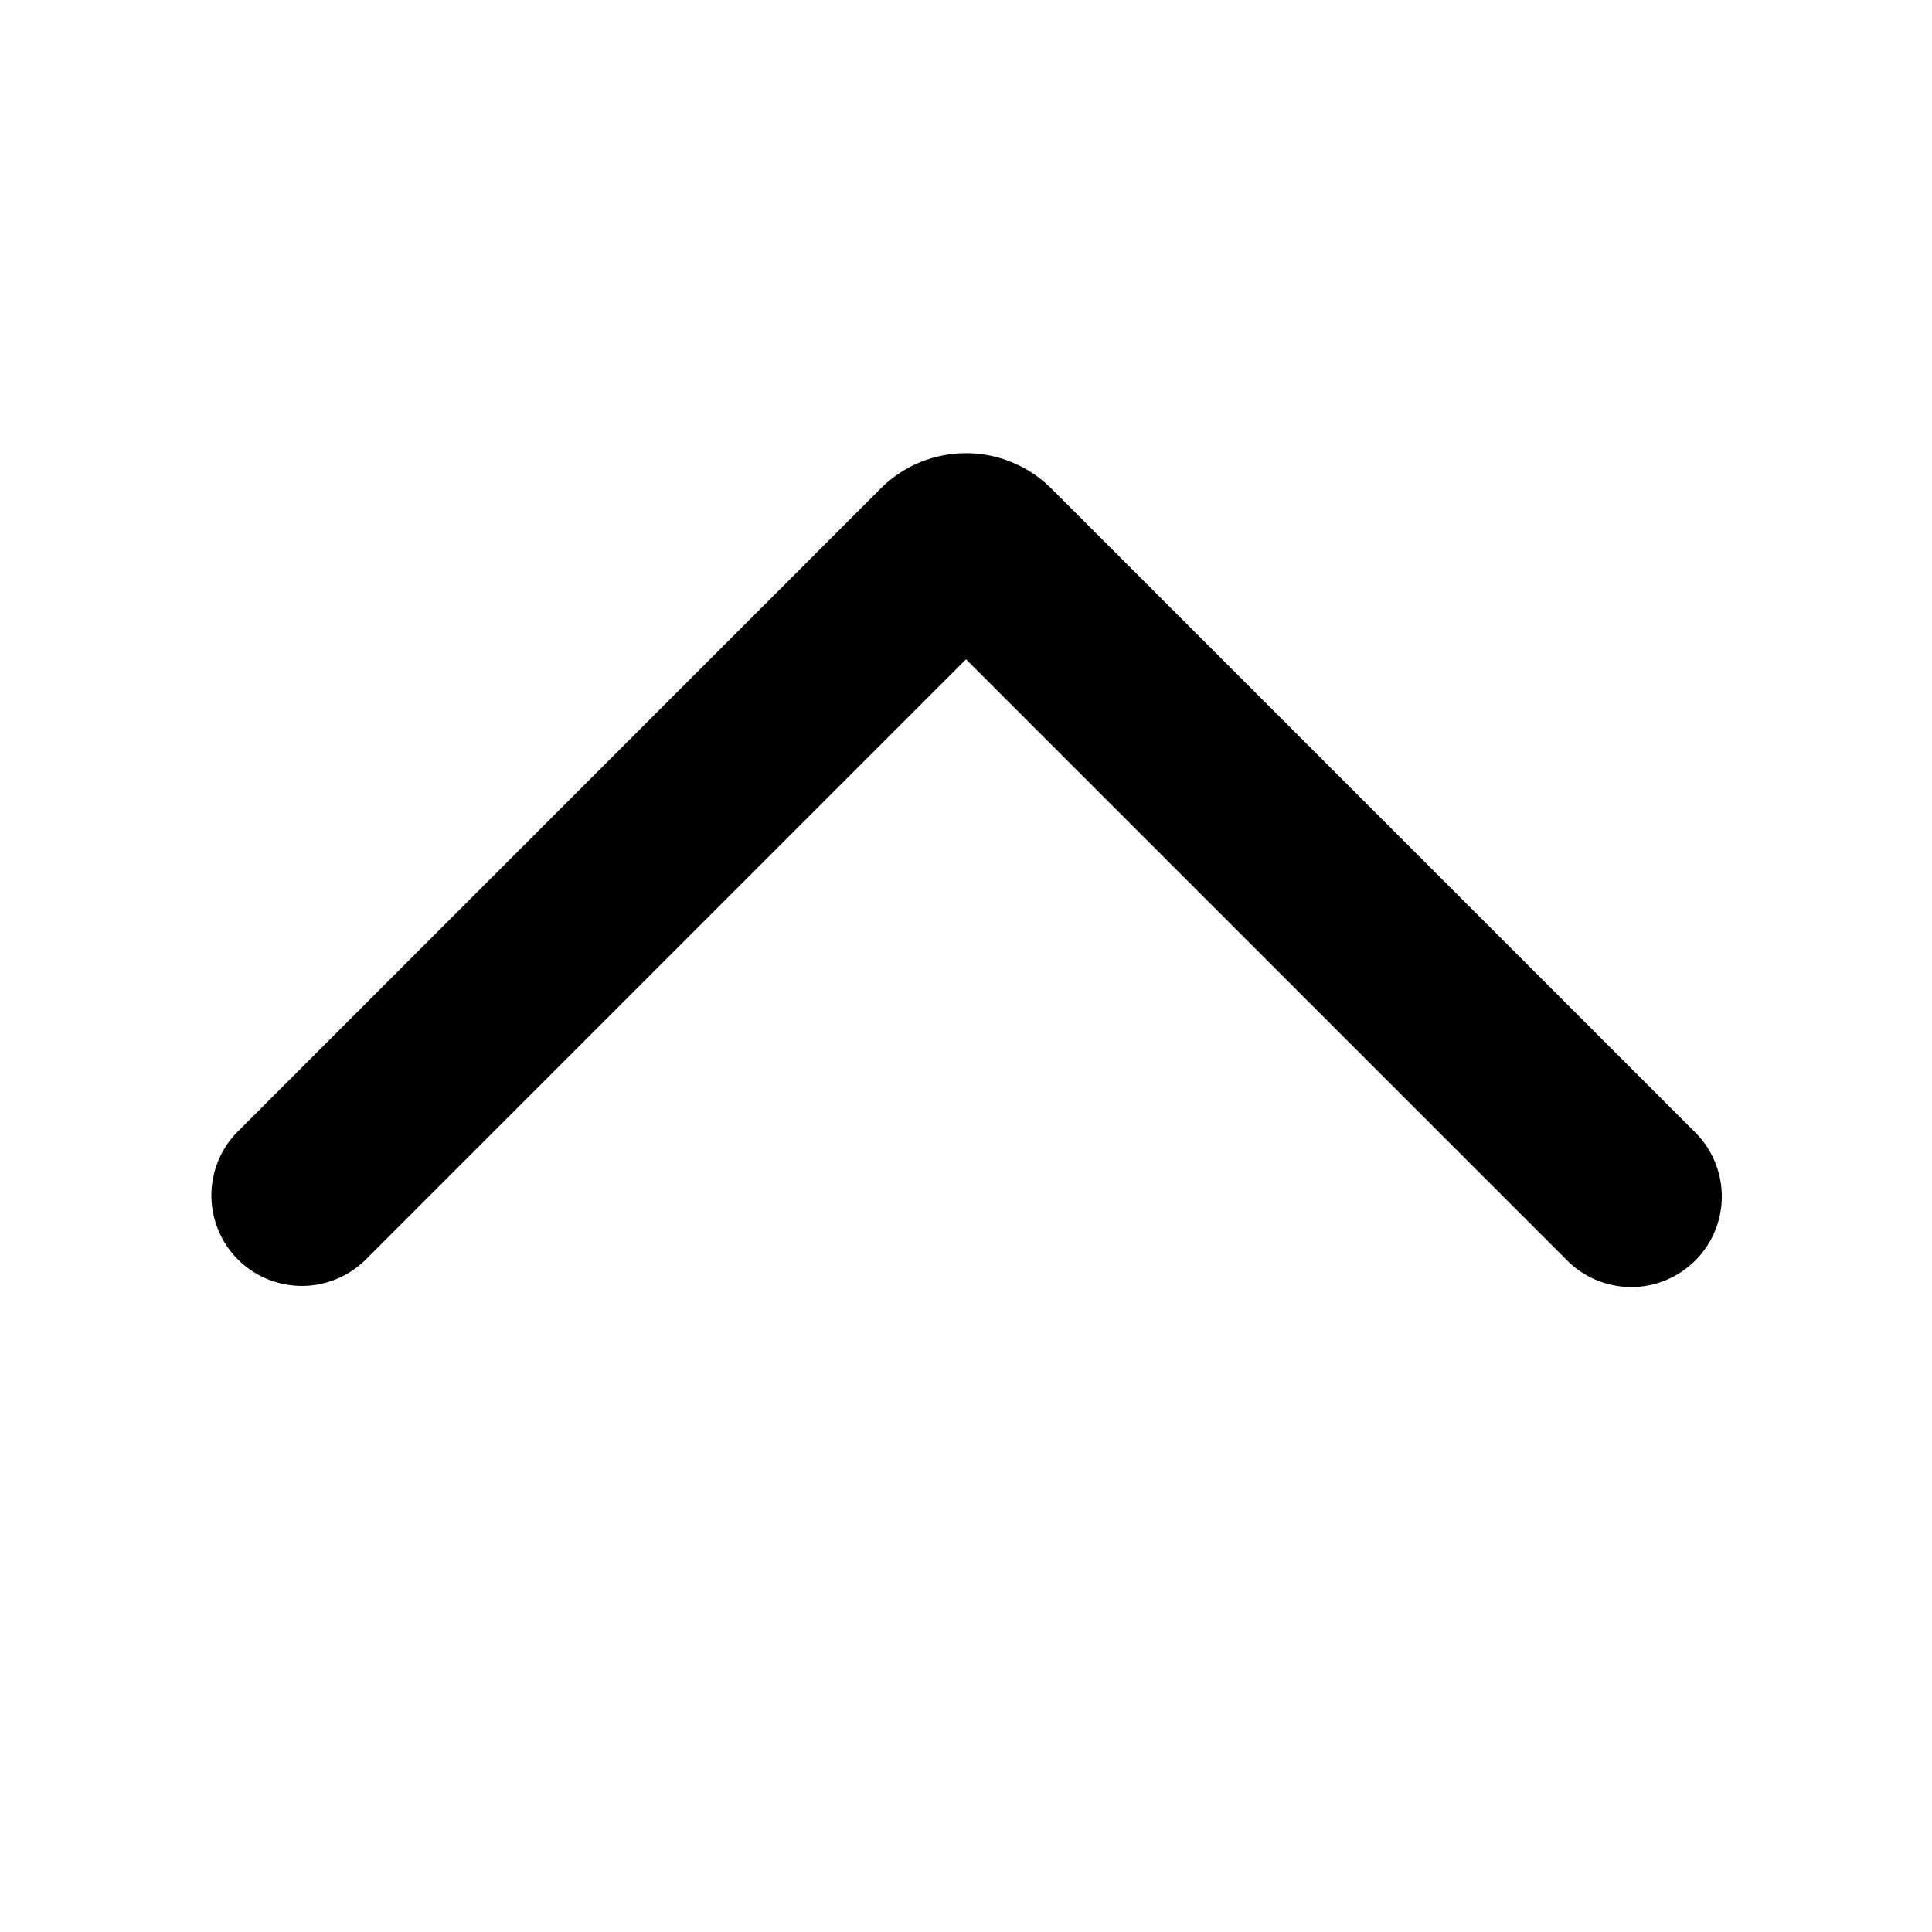 <svg xmlns="http://www.w3.org/2000/svg" width="16" height="16" viewBox="0 0 16 16"><path fill-rule="evenodd" d="M1.97 10.43a.75.75 0 0 0 1.06 0L8 5.46l4.97 4.97a.75.75 0 1 0 1.06-1.061L8.707 4.046a1 1 0 0 0-1.414 0L1.97 9.37a.75.75 0 0 0 0 1.06"/></svg>